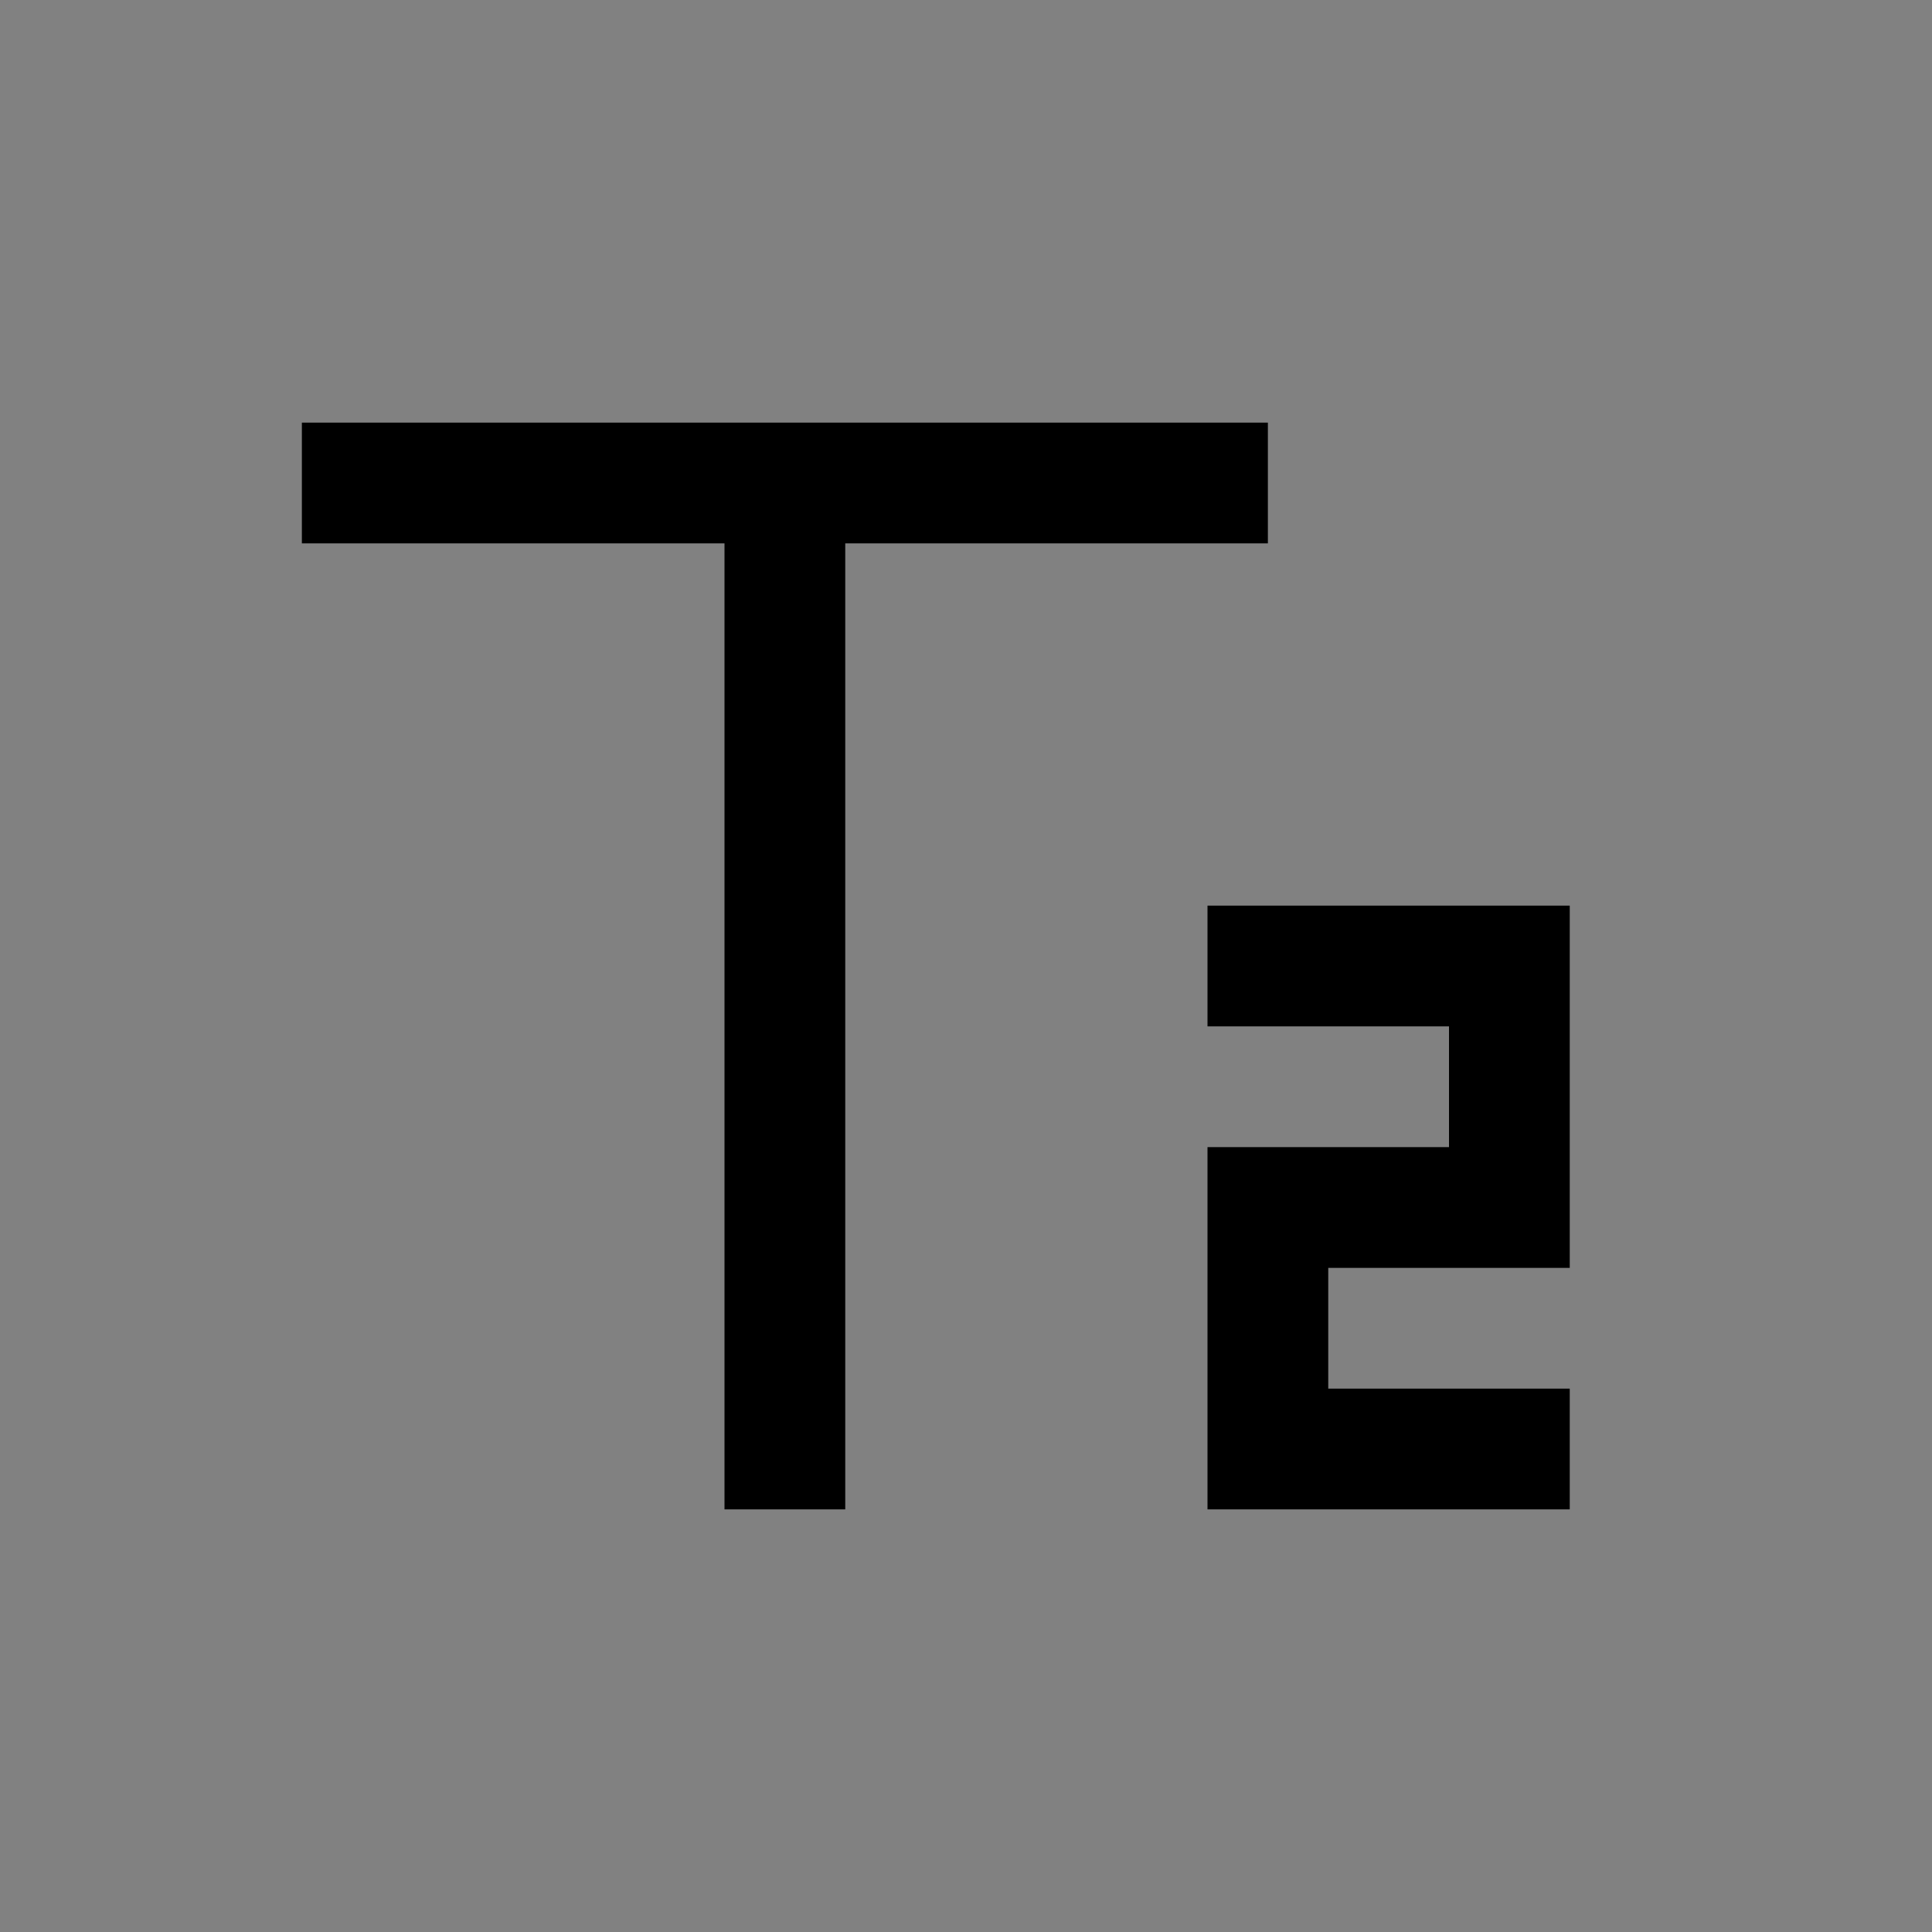 <svg viewBox="0 0 16 16" fill="none" xmlns="http://www.w3.org/2000/svg">
<rect x="0" y="0" width="16" height="16" fill="#808080" stroke="none"/>
<rect width="16" height="16" fill="white" fill-opacity="0.01" style="mix-blend-mode:multiply"/>
<path d="M13 12.5H10V9.5H12V8.5H10V7.5H13V10.5H11V11.5H13V12.5Z" fill="currentColor"/>
<path d="M2.5 3.5V4.5H6V12.5H7V4.5H10.5V3.5H2.5Z" fill="currentColor"/>
</svg>
